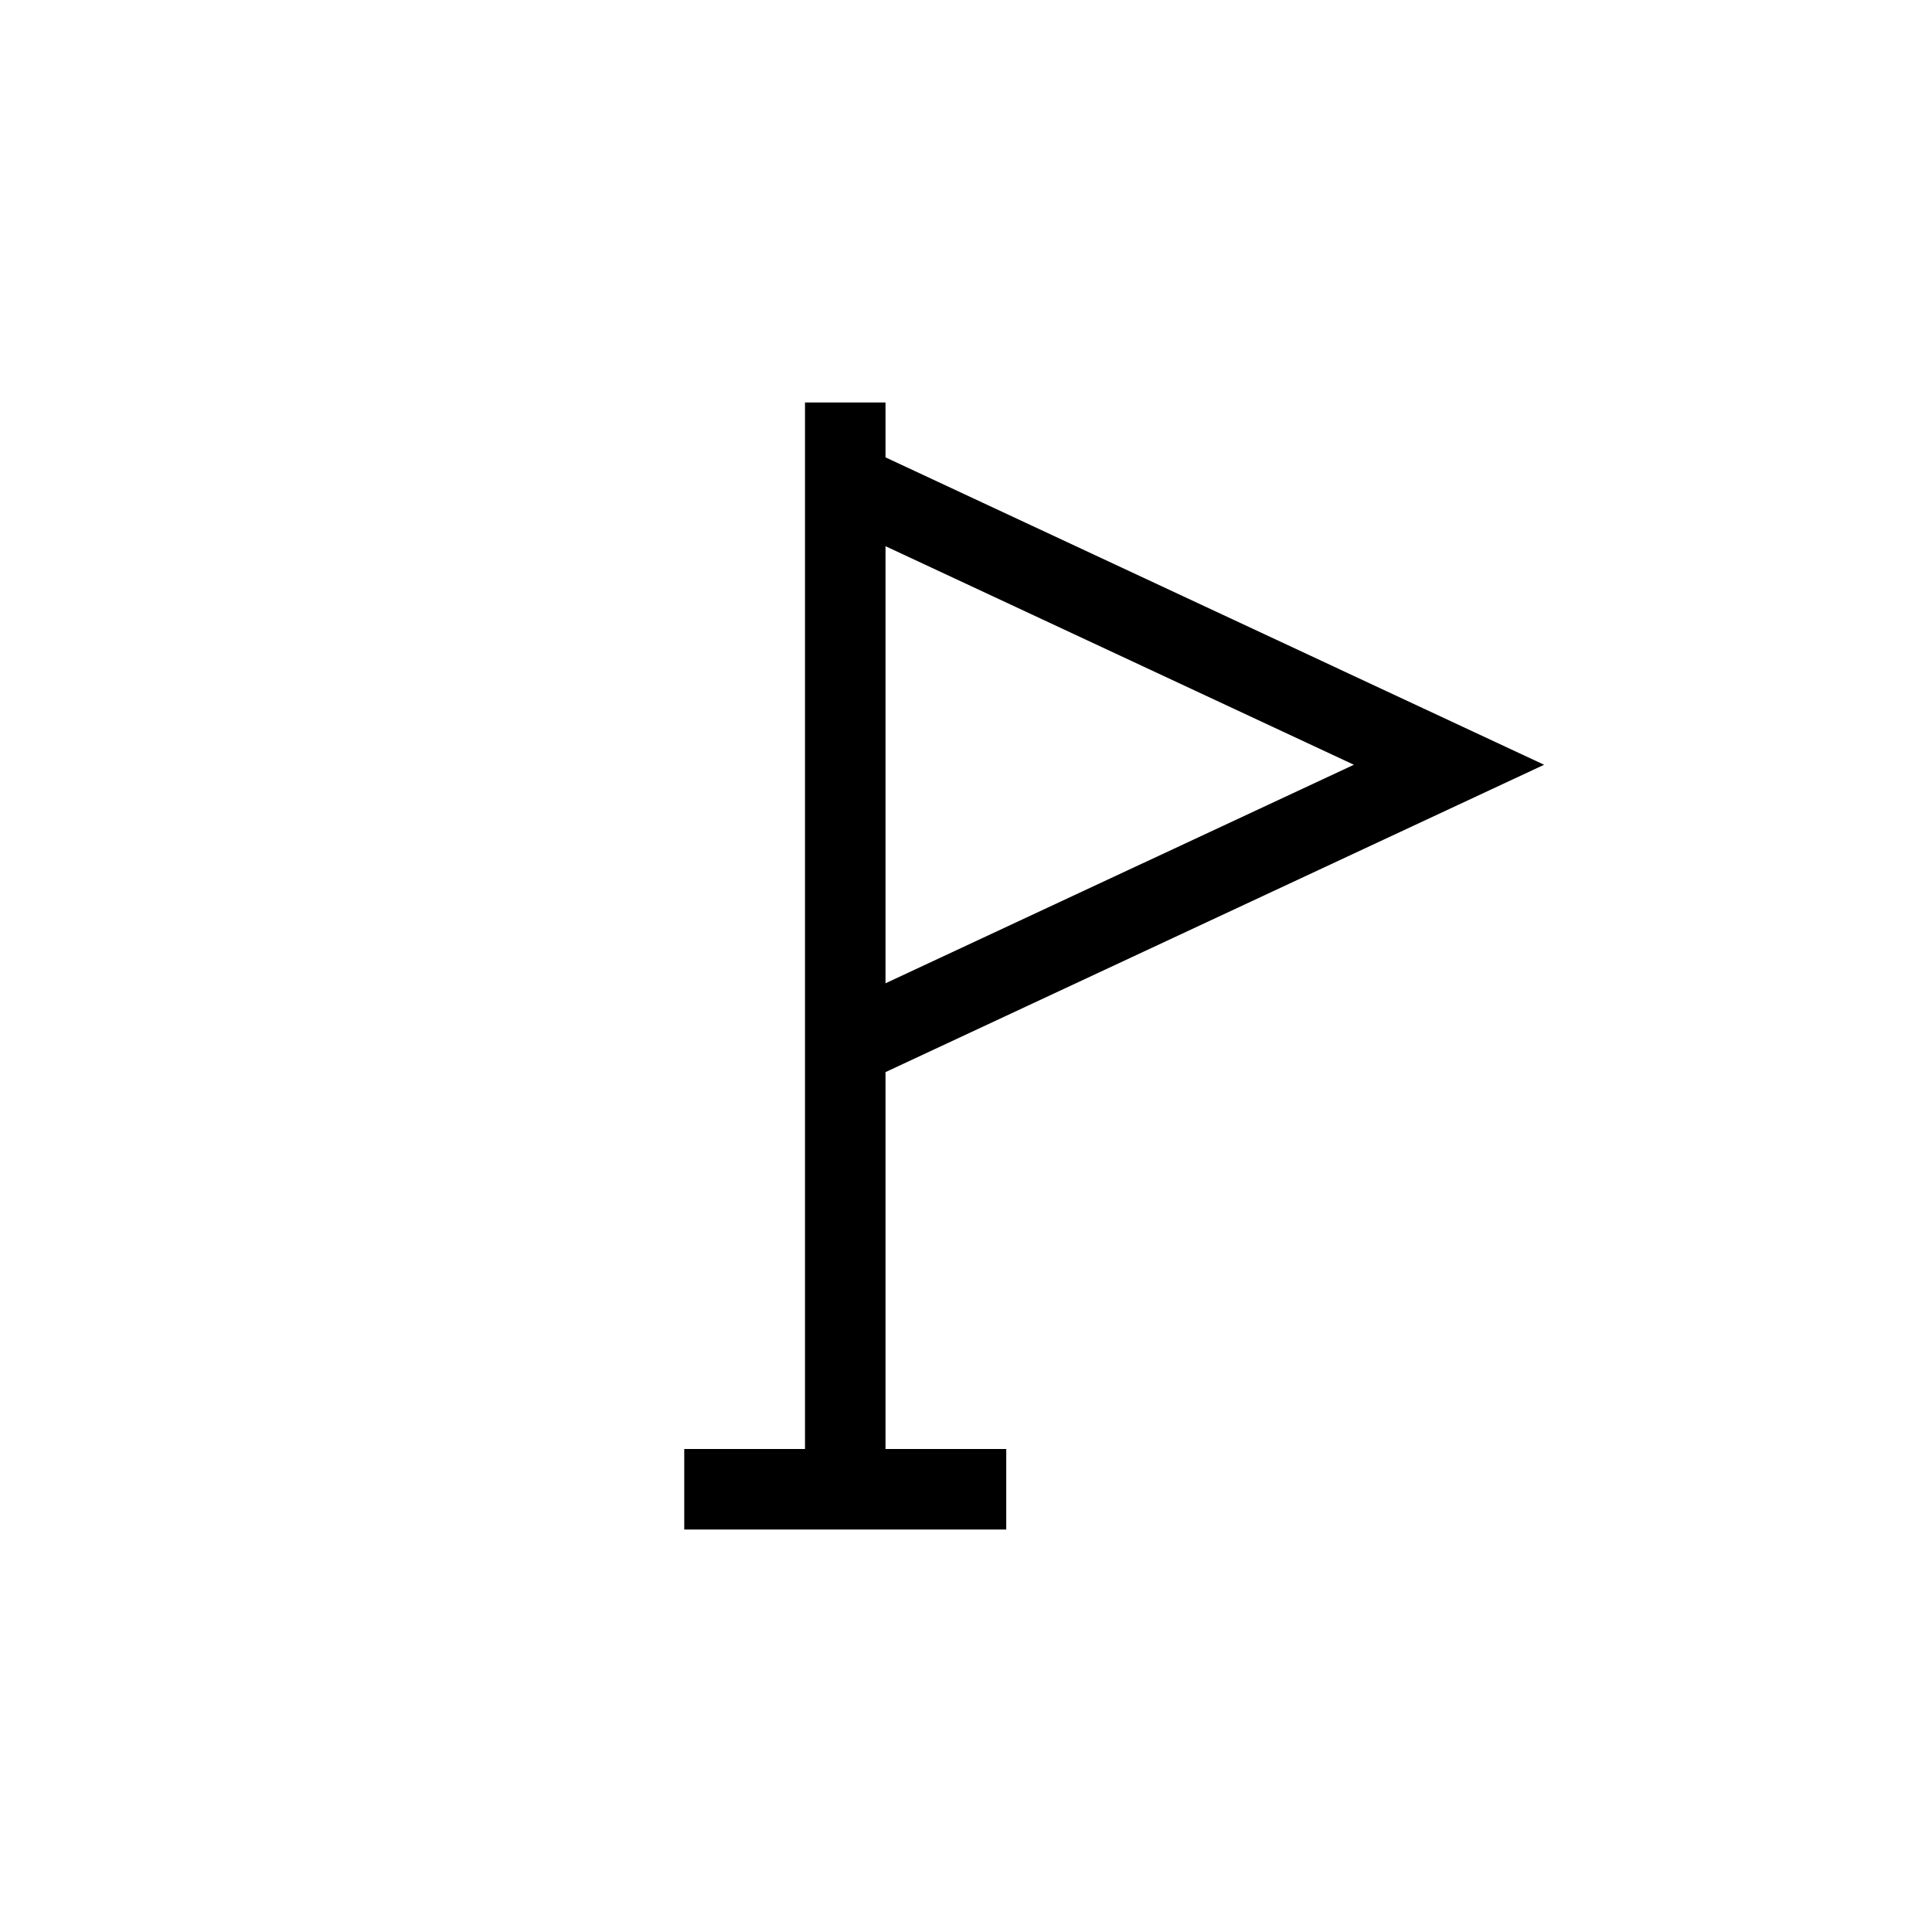 <?xml version="1.0" encoding="UTF-8"?>
<svg xmlns="http://www.w3.org/2000/svg" xmlns:xlink="http://www.w3.org/1999/xlink" width="48pt" height="48pt" viewBox="0 0 48 48" version="1.1">
<g id="surface1">
<path style=" stroke:none;fill-rule:nonzero;fill:rgb(0%,0%,0%);fill-opacity:1;" d="M 33.637 19 L 22 24.43 L 22 13.57 Z M 22 26.637 L 38.363 19 L 22 11.363 L 22 10 L 20 10 L 20 36 L 17 36 L 17 38 L 25 38 L 25 36 L 22 36 Z M 22 26.637 "/>
</g>
</svg>
